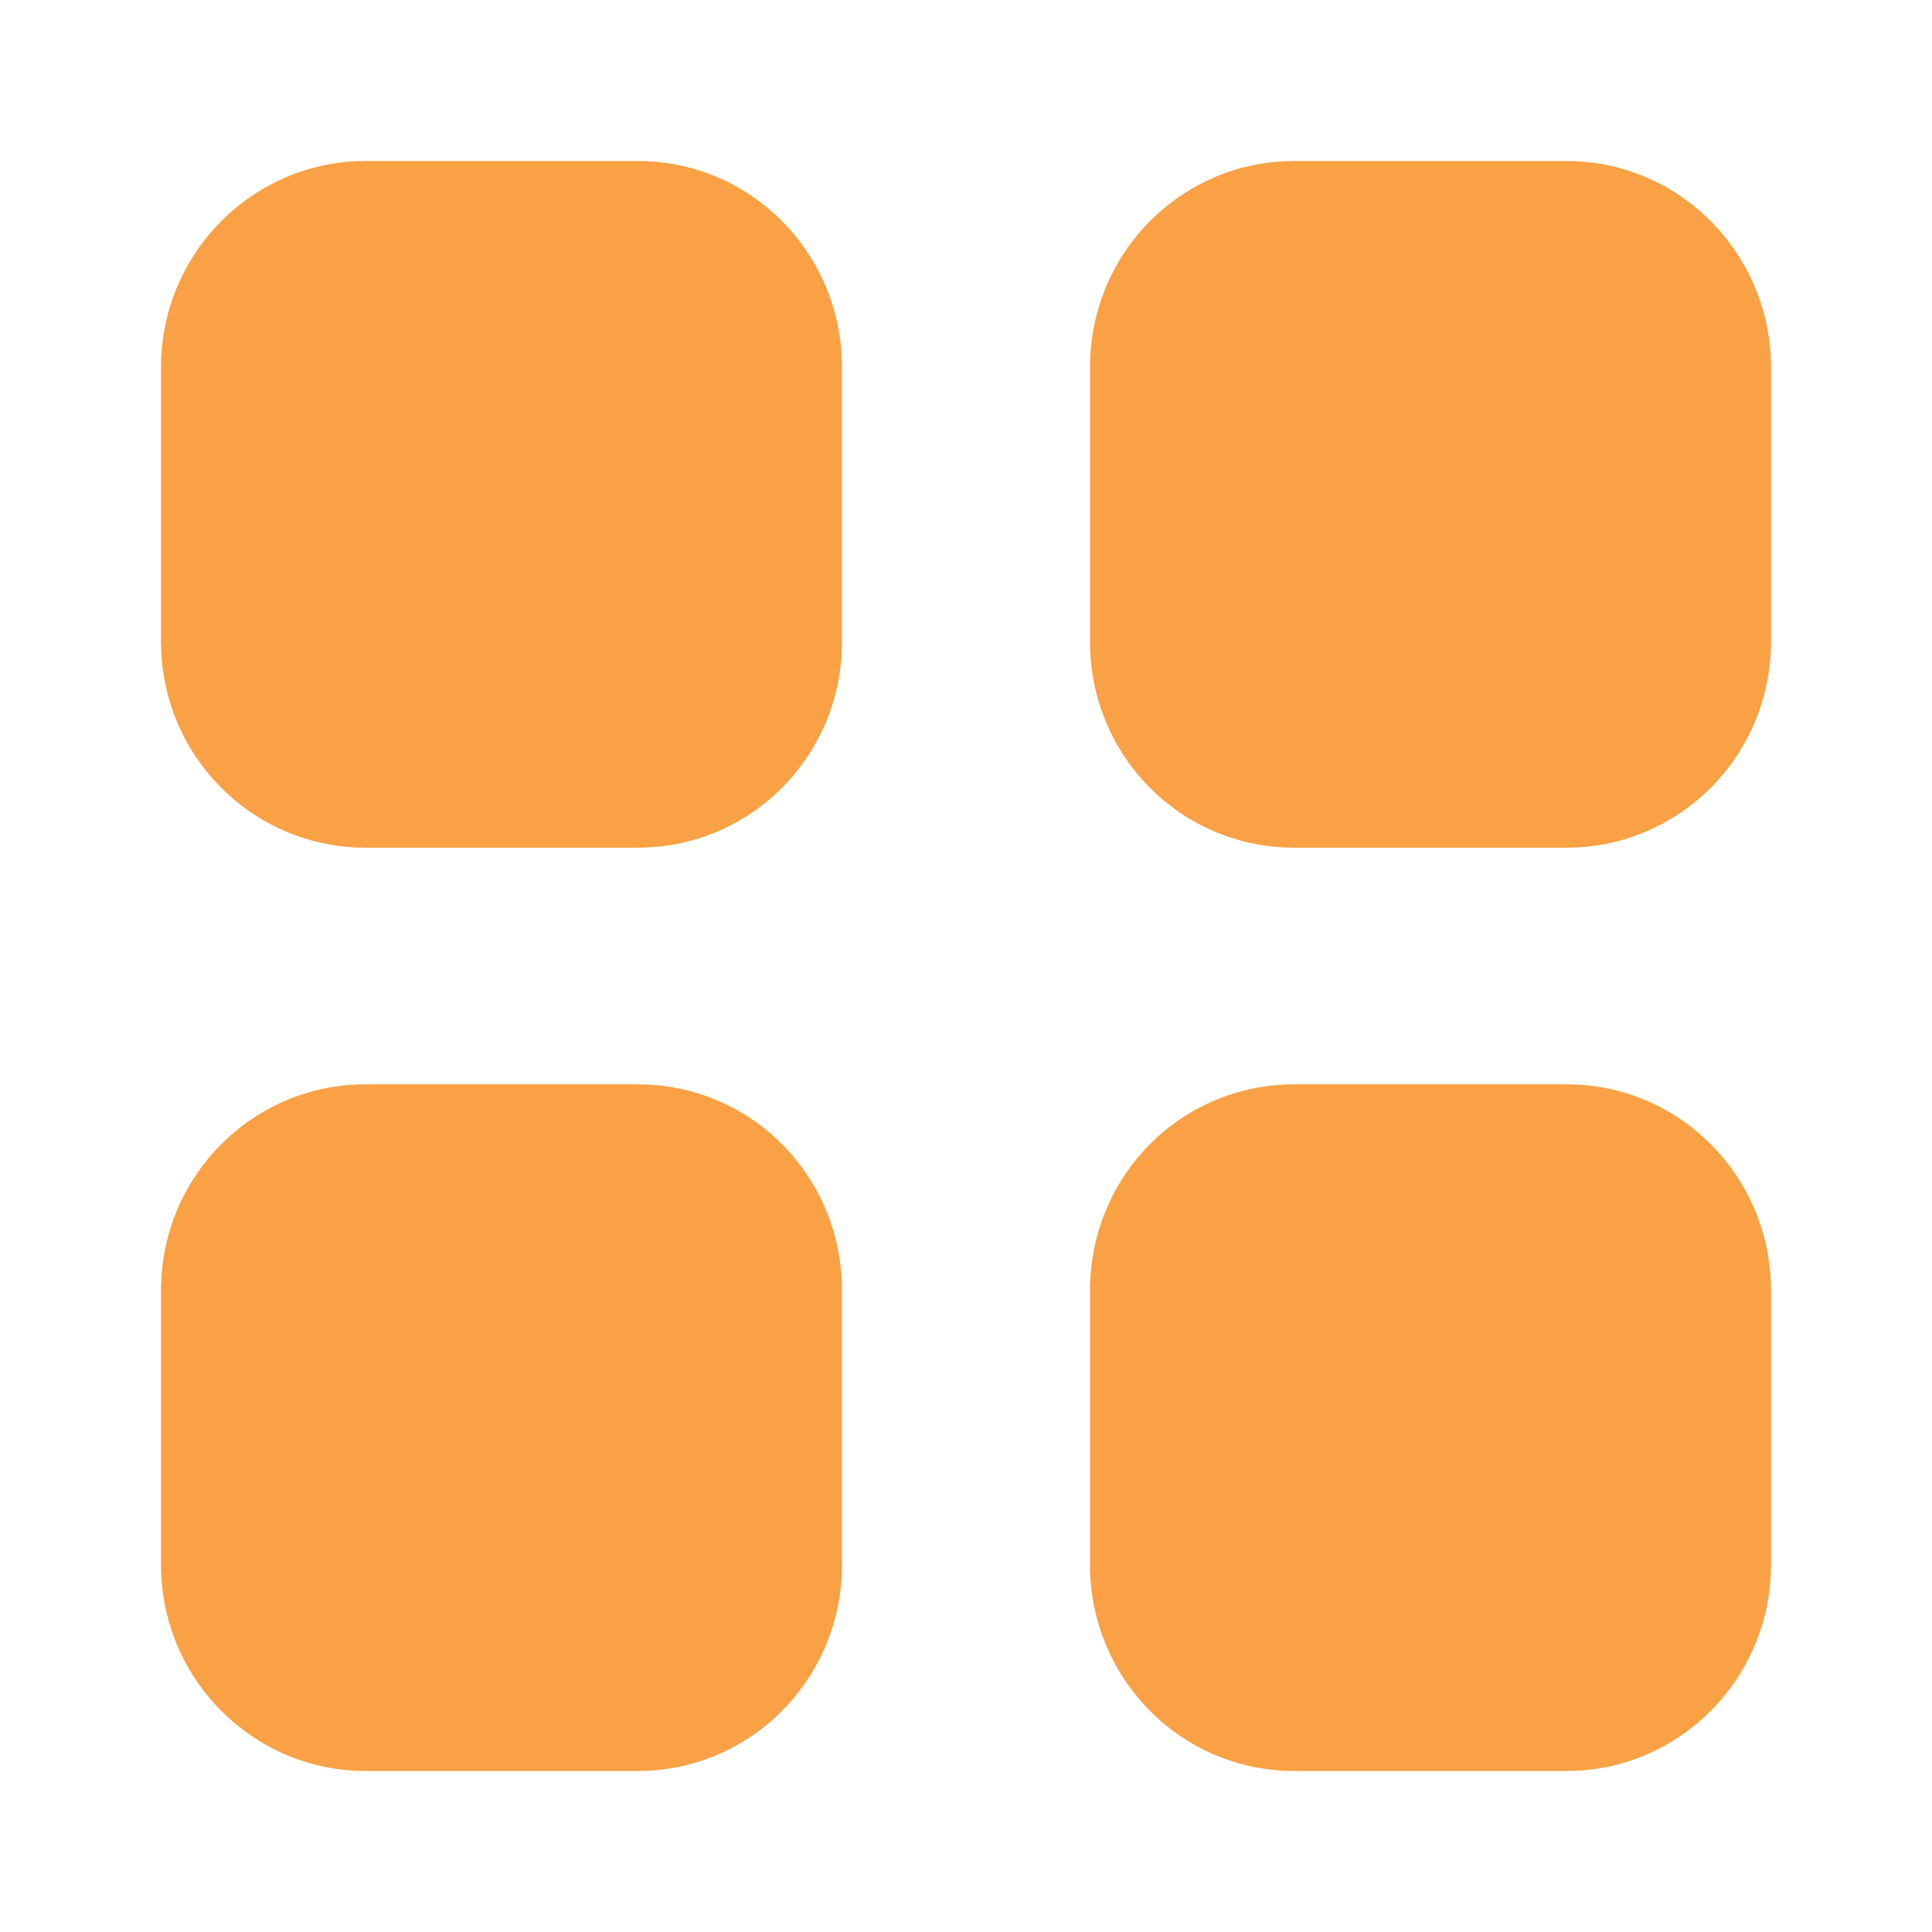 <svg width="21" height="21" viewBox="0 0 21 21" fill="none" xmlns="http://www.w3.org/2000/svg">
<path d="M6.93 11.786C8.164 11.786 9.152 12.784 9.152 14.027V17.01C9.152 18.244 8.164 19.25 6.93 19.25H3.973C2.748 19.25 1.75 18.244 1.75 17.01V14.027C1.75 12.784 2.748 11.786 3.973 11.786H6.93ZM17.028 11.786C18.253 11.786 19.25 12.784 19.25 14.027V17.01C19.25 18.244 18.253 19.25 17.028 19.25H14.07C12.836 19.25 11.848 18.244 11.848 17.01V14.027C11.848 12.784 12.836 11.786 14.07 11.786H17.028ZM6.93 1.75C8.164 1.75 9.152 2.756 9.152 3.991V6.974C9.152 8.216 8.164 9.214 6.93 9.214H3.973C2.748 9.214 1.75 8.216 1.75 6.974V3.991C1.75 2.756 2.748 1.75 3.973 1.75H6.93ZM17.028 1.75C18.253 1.75 19.25 2.756 19.25 3.991V6.974C19.25 8.216 18.253 9.214 17.028 9.214H14.07C12.836 9.214 11.848 8.216 11.848 6.974V3.991C11.848 2.756 12.836 1.75 14.07 1.75H17.028Z" fill="#F9A144"/>
</svg>
